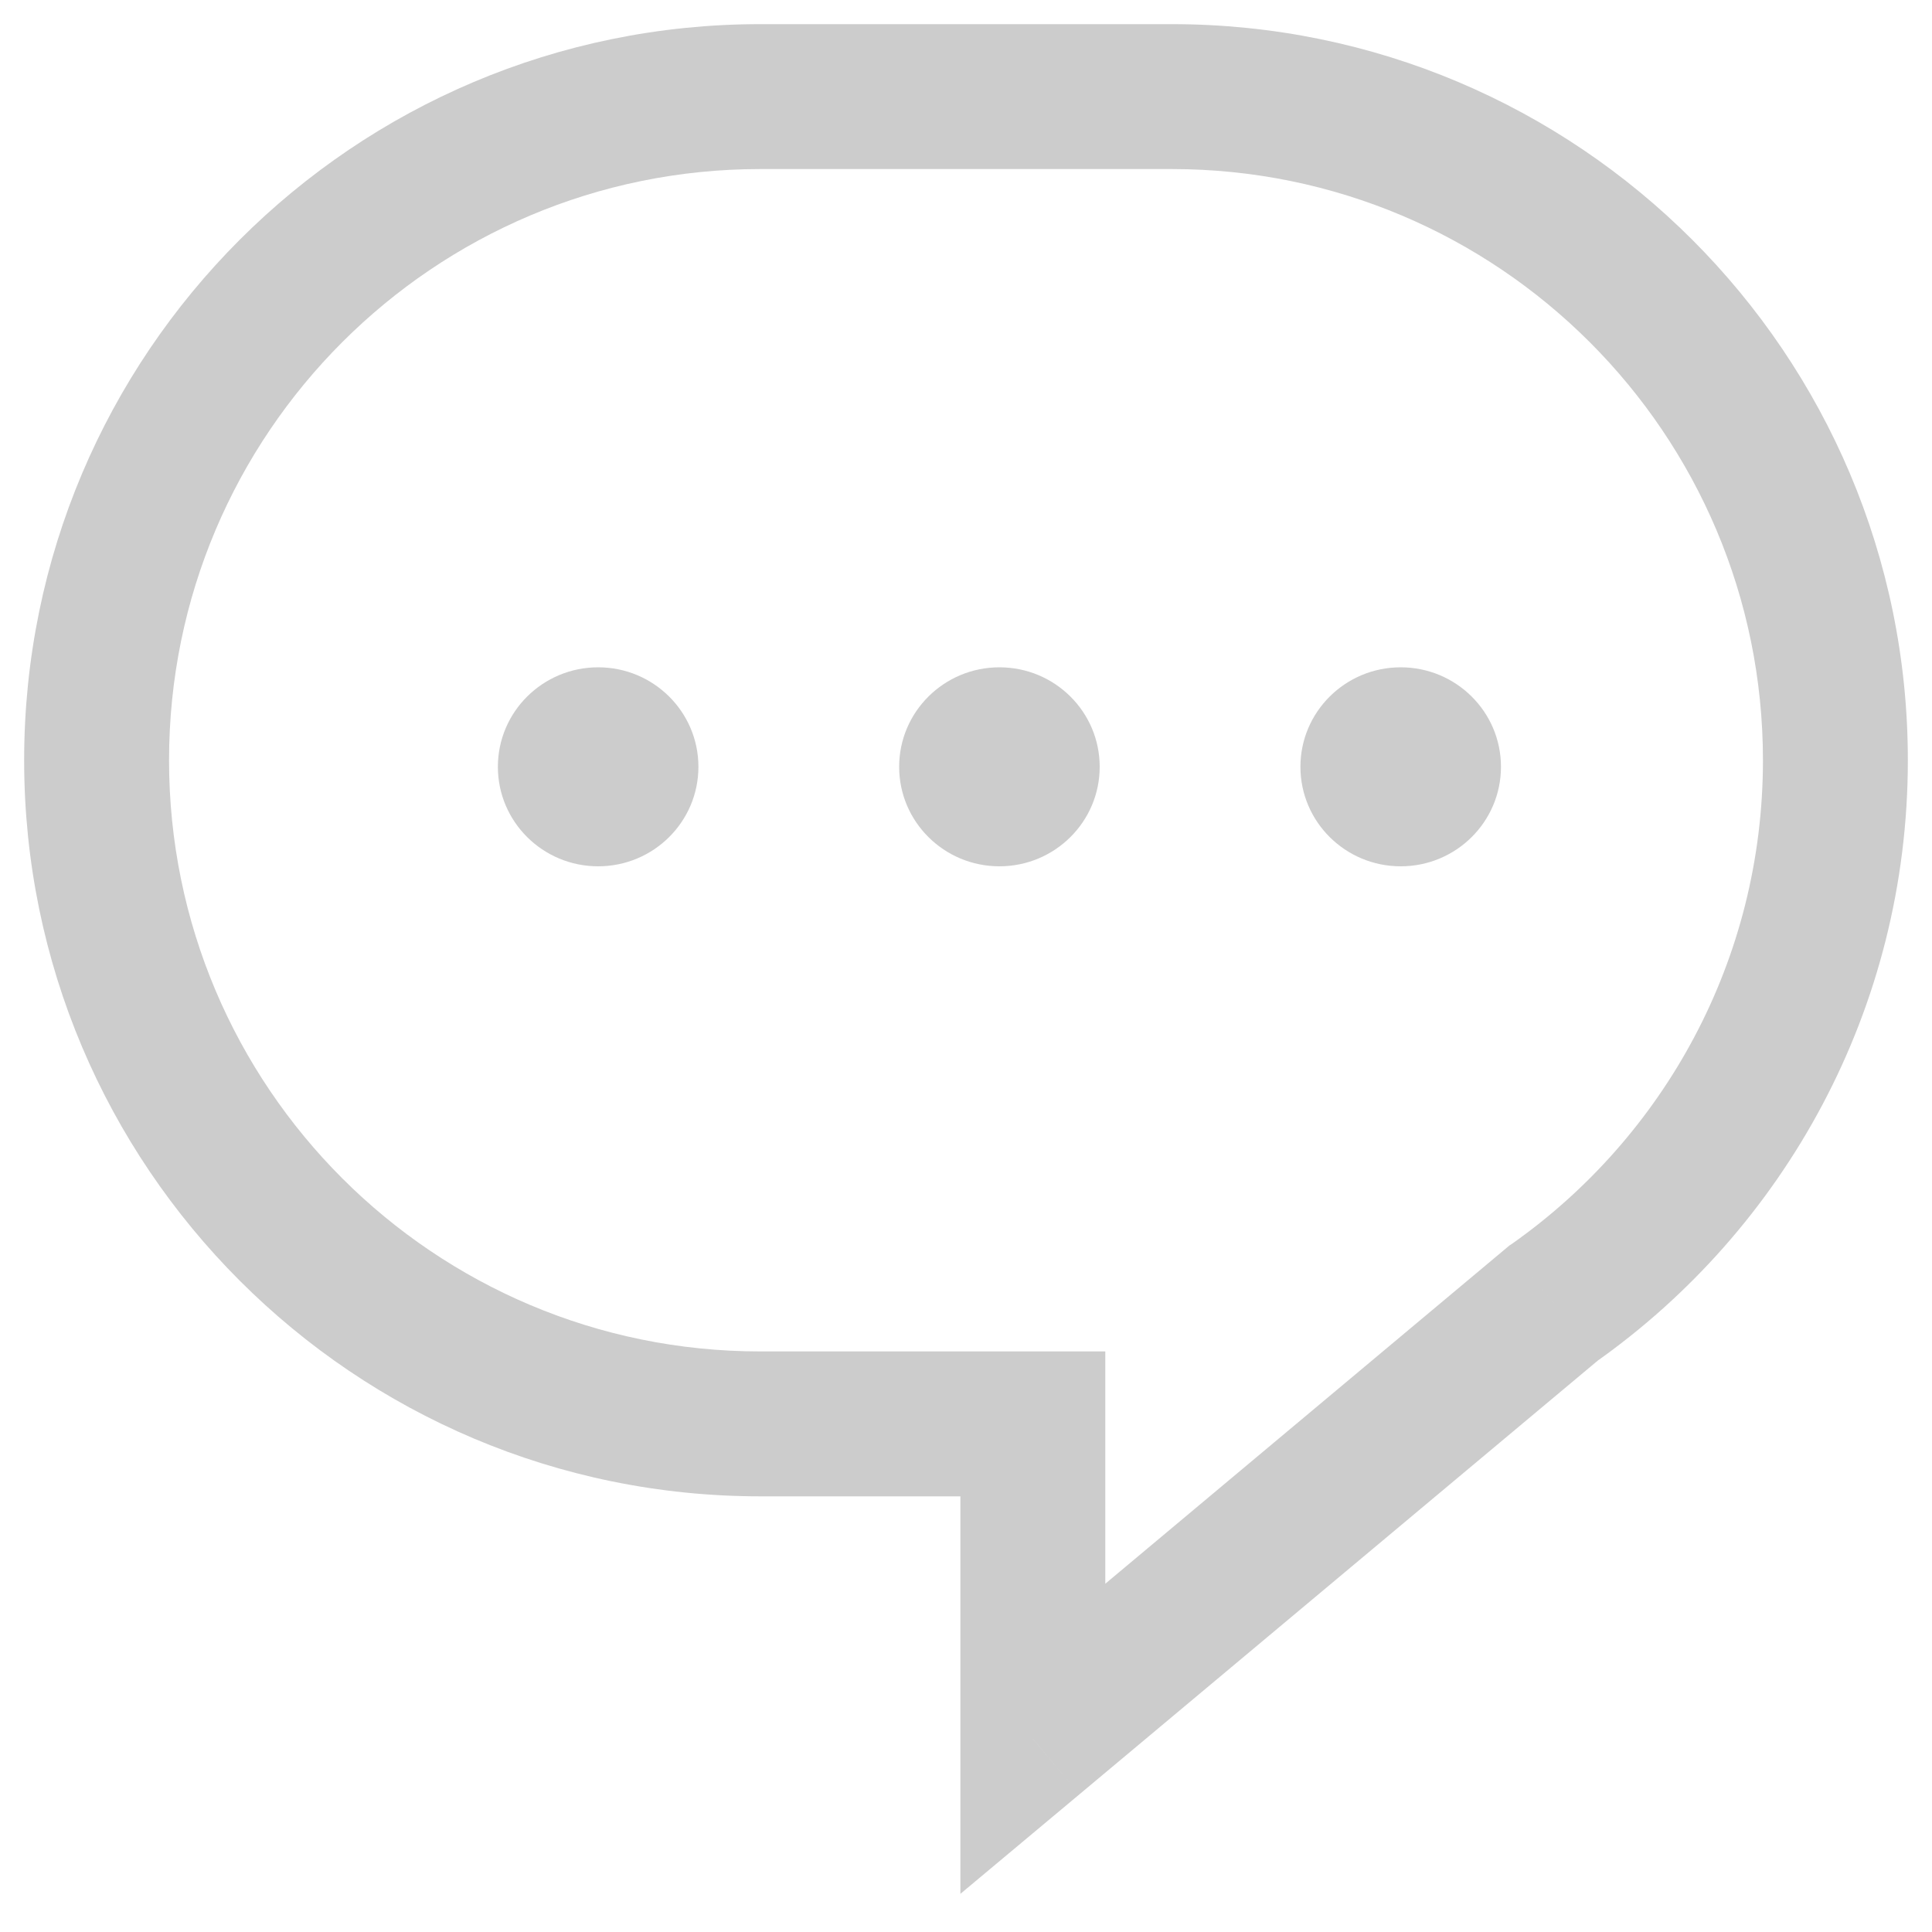 <svg width="20" height="20" viewBox="0 0 20 20" fill="none" xmlns="http://www.w3.org/2000/svg">
<path d="M16.084 13.489L15.602 12.913L15.626 12.893L15.652 12.876L16.084 13.489ZM10.692 18L11.174 18.575L9.942 19.605V18H10.692ZM10.692 14.74V13.99H11.442V14.74H10.692ZM18.25 7.87C18.25 4.49 15.51 1.75 12.13 1.75V0.25C16.338 0.25 19.75 3.661 19.75 7.87H18.25ZM15.652 12.876C17.225 11.767 18.25 9.938 18.25 7.87H19.75C19.75 10.446 18.471 12.724 16.516 14.102L15.652 12.876ZM10.211 17.425L15.602 12.913L16.565 14.064L11.174 18.575L10.211 17.425ZM11.442 14.74V18H9.942V14.74H11.442ZM7.87 13.99H10.692V15.49H7.87V13.99ZM1.75 7.87C1.75 11.25 4.49 13.99 7.87 13.99V15.49C3.662 15.49 0.25 12.078 0.25 7.87H1.75ZM7.87 1.75C4.49 1.75 1.75 4.49 1.75 7.87H0.25C0.25 3.661 3.662 0.25 7.87 0.25V1.75ZM12.13 1.75H7.87V0.25H12.13V1.75Z" fill="#CCCCCC"/>
<ellipse cx="6.192" cy="7.938" rx="1.038" ry="1.03" fill="#CCCCCC"/>
<ellipse cx="10.346" cy="7.938" rx="1.038" ry="1.03" fill="#CCCCCC"/>
<ellipse cx="14.5" cy="7.938" rx="1.038" ry="1.03" fill="#CCCCCC"/>
</svg>
